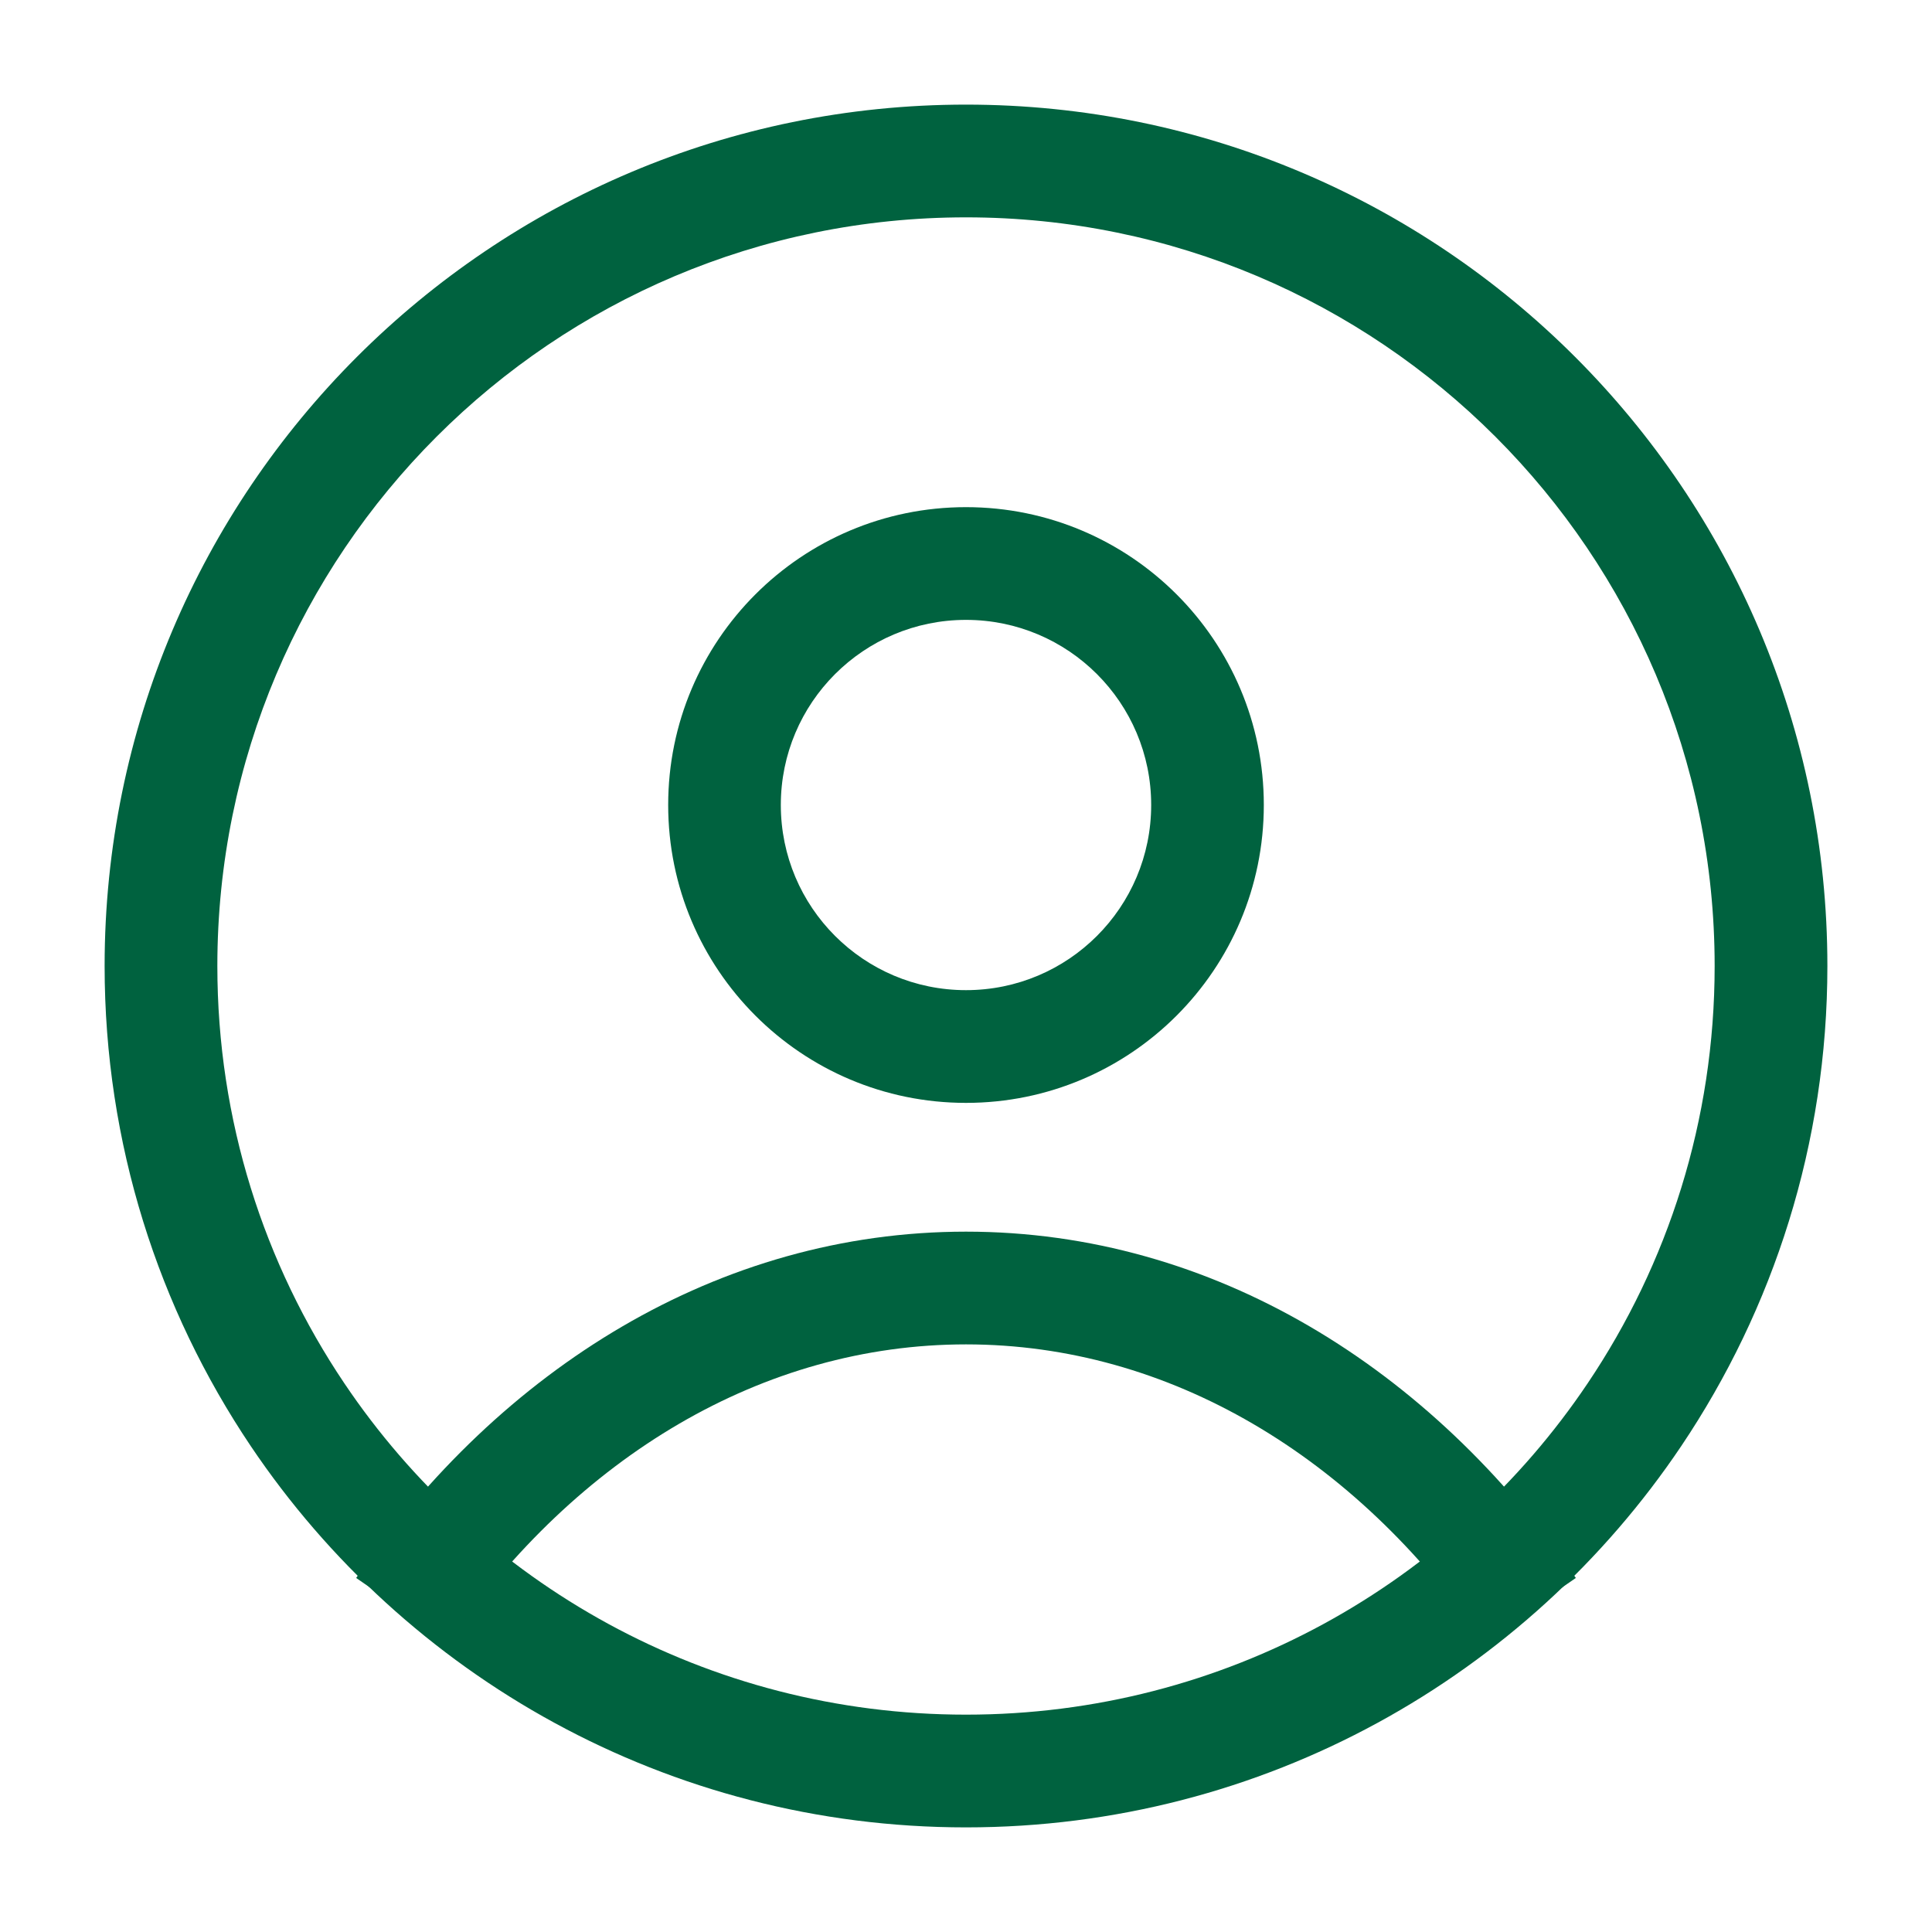 <svg width="20" height="20" viewBox="0 0 20 20" fill="none" xmlns="http://www.w3.org/2000/svg">
<path fill-rule="evenodd" clip-rule="evenodd" d="M10 2.25C5.72 2.25 2.25 5.72 2.25 10C2.25 11.6 2.734 13.085 3.564 14.319C4.956 16.39 7.319 17.75 10 17.75C12.681 17.75 15.044 16.39 16.436 14.319C17.266 13.085 17.75 11.6 17.75 10C17.75 5.72 14.28 2.25 10 2.25ZM1.083 10C1.083 5.075 5.075 1.083 10 1.083C14.925 1.083 18.917 5.075 18.917 10C18.917 11.839 18.359 13.549 17.404 14.97C15.804 17.349 13.085 18.917 10 18.917C6.915 18.917 4.196 17.349 2.596 14.97C1.641 13.549 1.083 11.839 1.083 10Z" fill="#00623F"/>
<path fill-rule="evenodd" clip-rule="evenodd" d="M10 6.417C8.941 6.417 8.083 7.275 8.083 8.333C8.083 9.392 8.941 10.25 10 10.25C11.059 10.25 11.917 9.392 11.917 8.333C11.917 7.275 11.059 6.417 10 6.417ZM6.917 8.333C6.917 6.63 8.297 5.25 10 5.25C11.703 5.25 13.083 6.63 13.083 8.333C13.083 10.036 11.703 11.417 10 11.417C8.297 11.417 6.917 10.036 6.917 8.333Z" fill="#00623F"/>
<path fill-rule="evenodd" clip-rule="evenodd" d="M15.353 16.998C14.03 15.081 12.104 13.917 10 13.917C7.896 13.917 5.97 15.081 4.647 16.998L3.687 16.335C5.181 14.171 7.437 12.75 10 12.75C12.563 12.75 14.819 14.171 16.313 16.335L15.353 16.998Z" fill="#00623F"/>
</svg>
